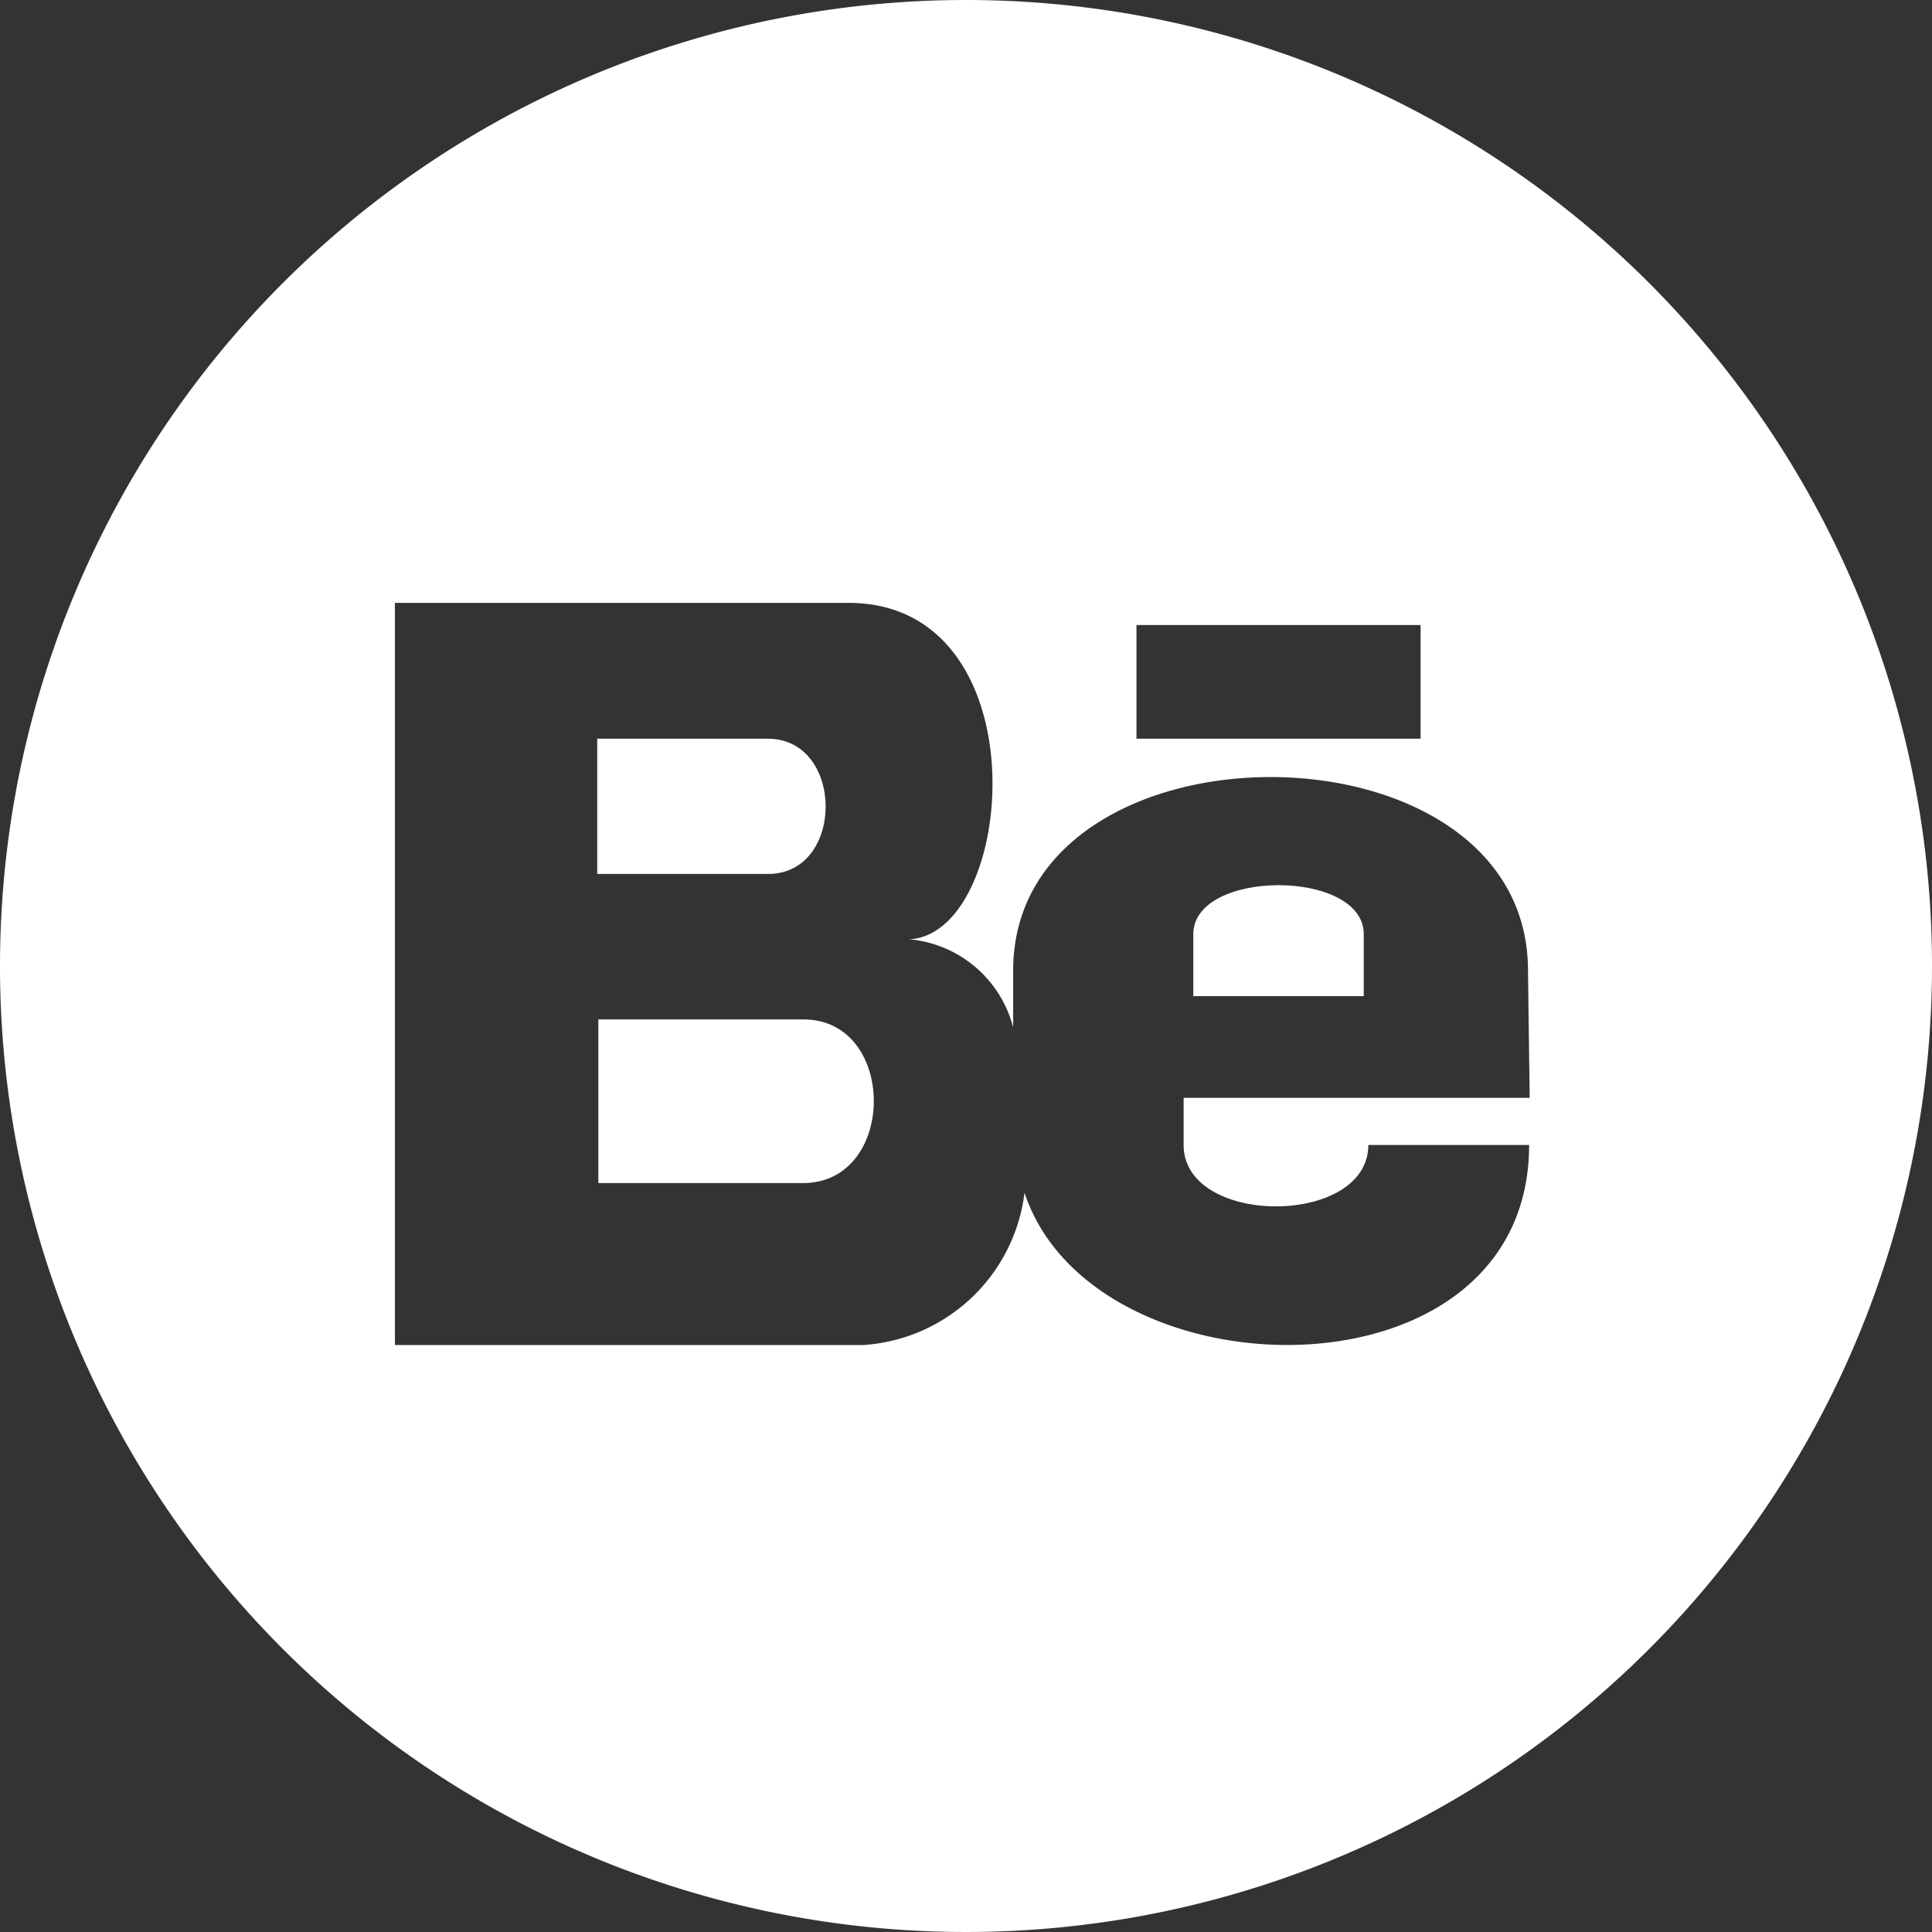 <svg xmlns="http://www.w3.org/2000/svg" viewBox="0 0 34 34"><rect x="0" y="0" width="34" height="34" fill="#333333" stroke="none"/><defs><style>.cls-1{fill:#fff;}</style></defs><title>behance</title><g id="Layer_2" data-name="Layer 2"><g id="Layer_1-2" data-name="Layer 1"><path class="cls-1" d="M14.14,17.94H10.53v2.88h3.61C15.79,20.81,15.79,17.94,14.14,17.94Z"/><path class="cls-1" d="M13.51,13h-3v2.38h3C14.87,15.39,14.87,13,13.51,13Z"/><path class="cls-1" d="M21,16.44v1.09h3V16.44C24,15.29,21,15.29,21,16.44Z"/><path class="cls-1" d="M17,0A17,17,0,1,0,34,17,17,17,0,0,0,17,0Zm3,11h5v2H20Zm6.92,8.32H20.83v.83c0,1.44,3.25,1.44,3.25,0h2.83c0,4.61-7.68,4.48-8.88.84a3.06,3.06,0,0,1-2.83,2.68H6.95V10.61H15c3.35.08,2.88,5.83,1,5.92a2.08,2.08,0,0,1,1.83,1.55v-1c0-4.54,9.06-4.54,9.06,0Z"/></g></g></svg>